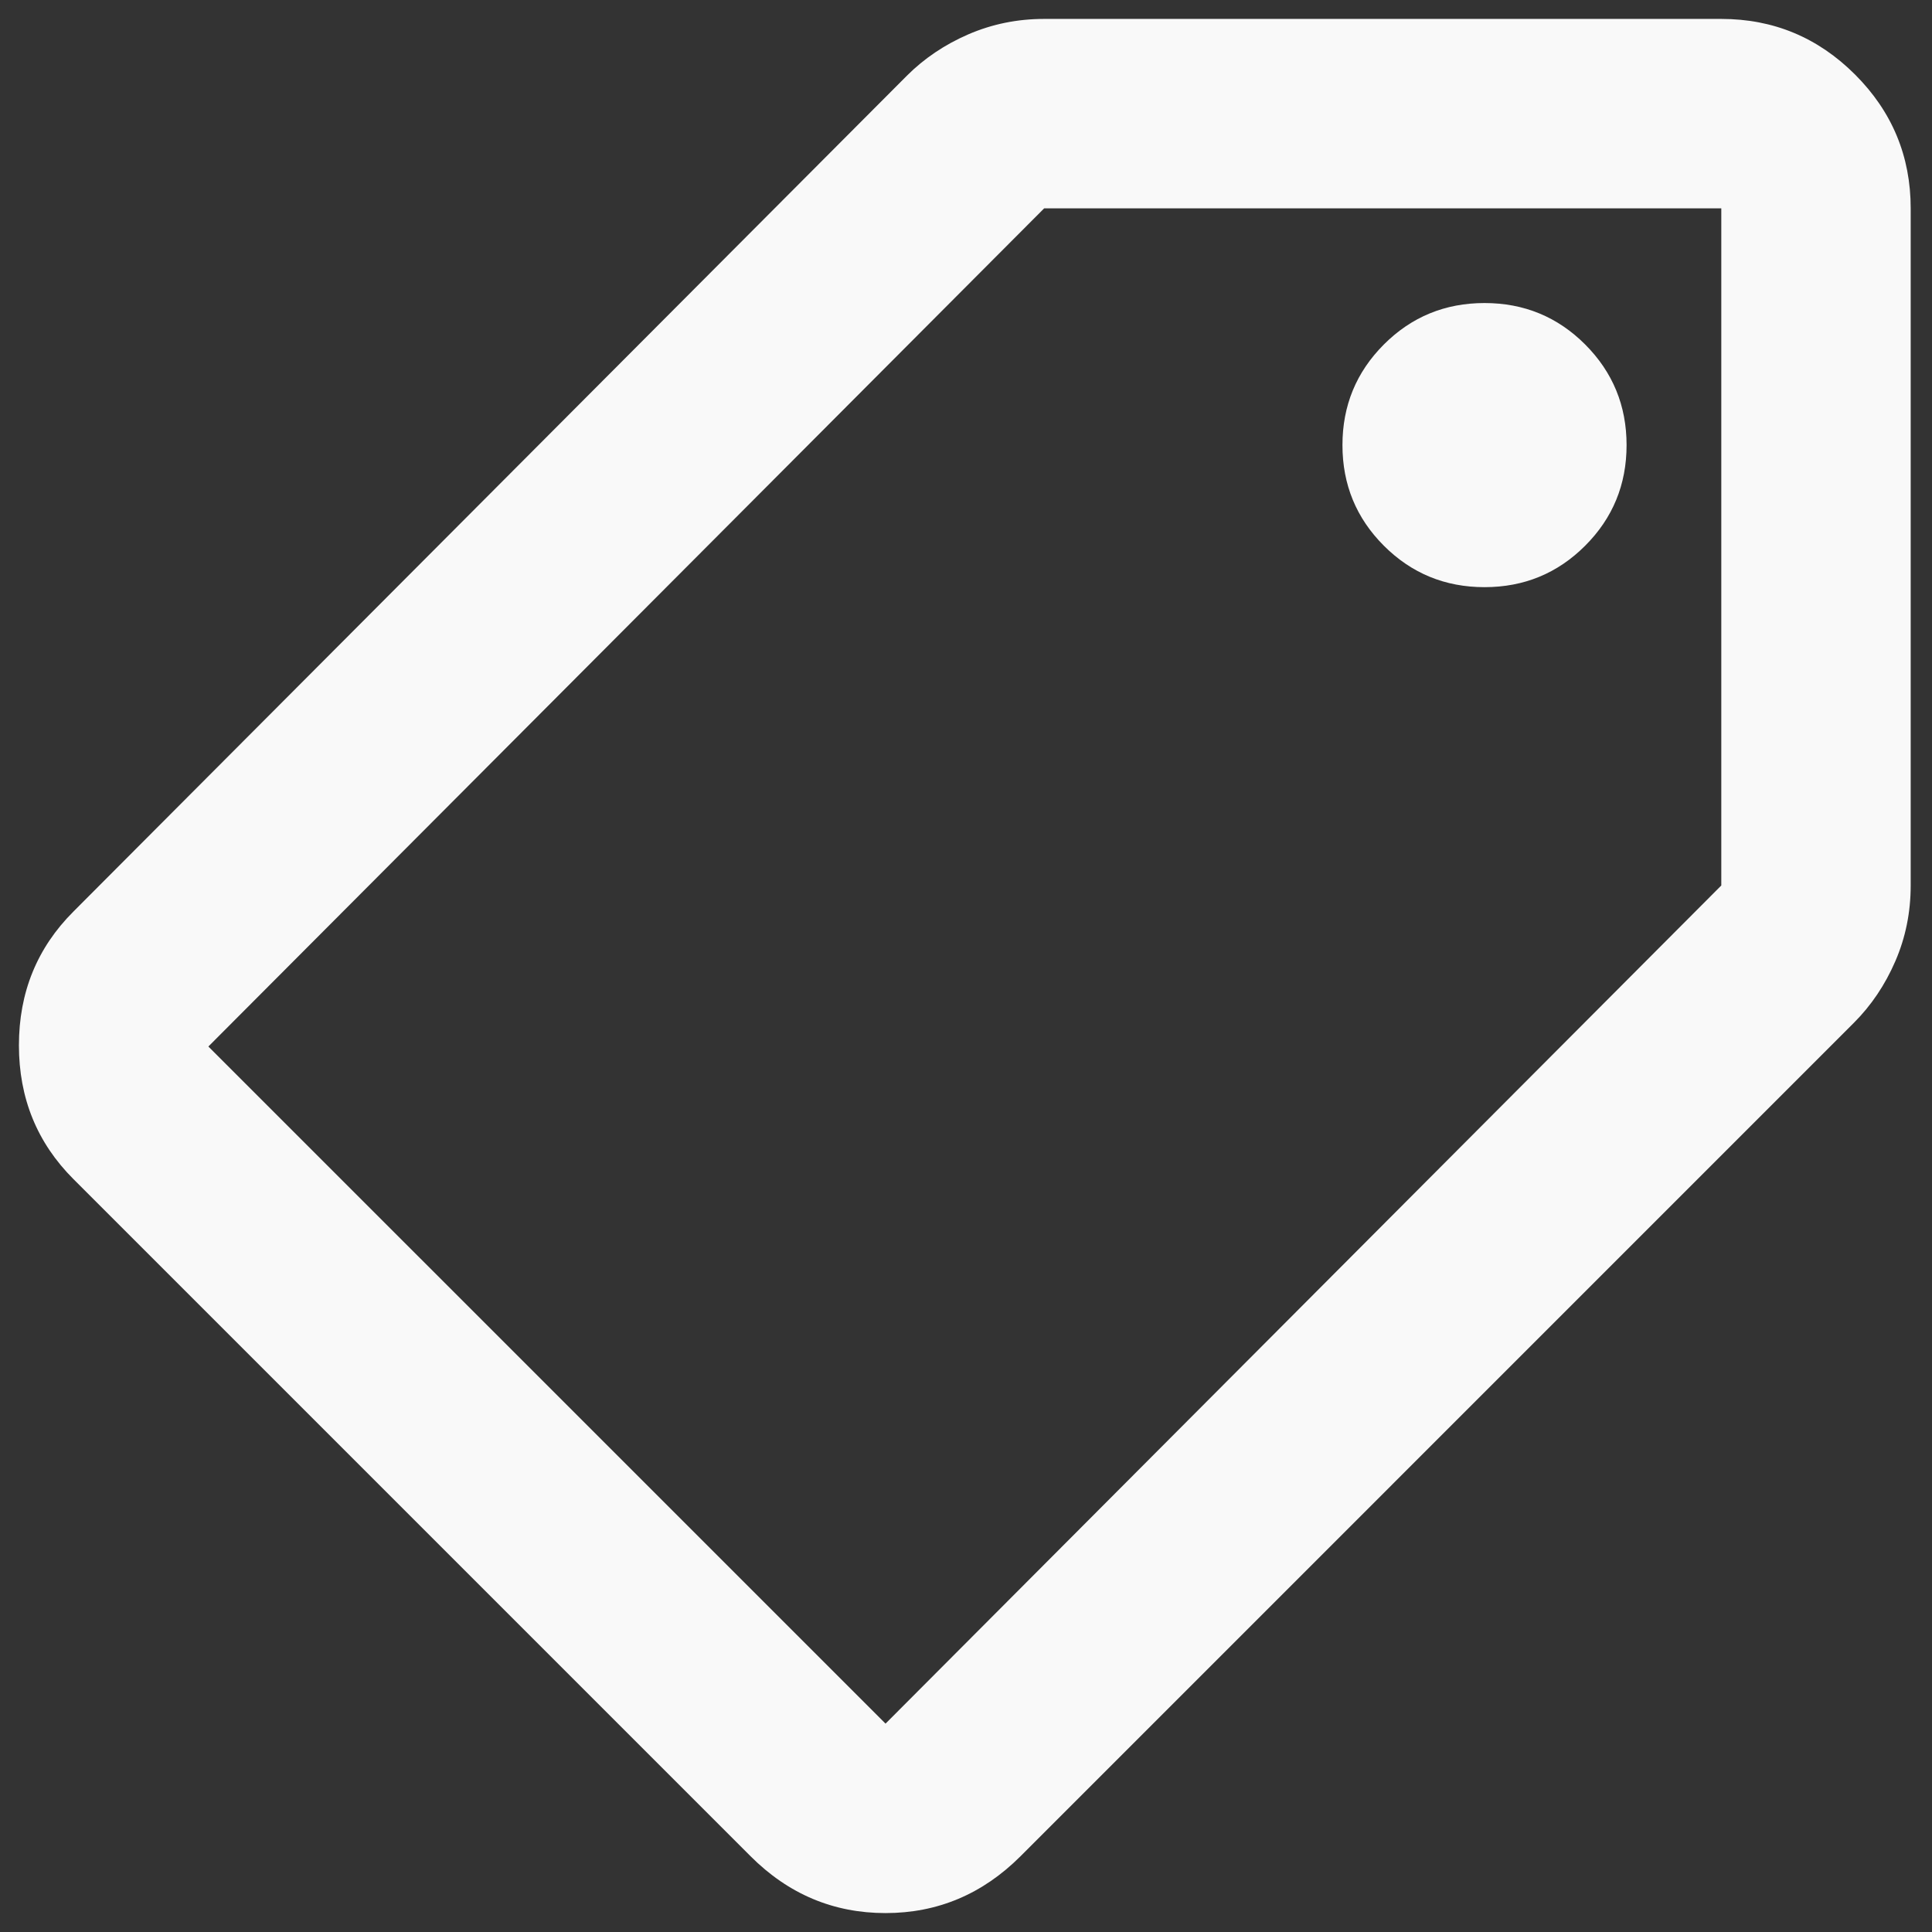 <svg width="34" height="34" viewBox="0 0 34 34" fill="none" xmlns="http://www.w3.org/2000/svg">
<rect x="0" y="0" width="34" height="34" fill="#333333" stroke="none"/>
<path d="M17.959 32.667C17.292 33.333 16.5 33.667 15.584 33.667C14.667 33.667 13.875 33.333 13.209 32.667L1.292 20.75C0.653 20.111 0.333 19.326 0.333 18.396C0.333 17.465 0.653 16.68 1.292 16.042L15.959 1.333C16.264 1.028 16.625 0.785 17.042 0.604C17.459 0.424 17.903 0.333 18.375 0.333H30.292C31.209 0.333 31.993 0.66 32.646 1.312C33.299 1.965 33.625 2.75 33.625 3.667V15.583C33.625 16.055 33.535 16.5 33.354 16.917C33.174 17.333 32.931 17.694 32.625 18L17.959 32.667ZM26.125 10.333C26.82 10.333 27.41 10.09 27.896 9.604C28.382 9.118 28.625 8.528 28.625 7.833C28.625 7.139 28.382 6.549 27.896 6.062C27.41 5.576 26.82 5.333 26.125 5.333C25.431 5.333 24.84 5.576 24.354 6.062C23.868 6.549 23.625 7.139 23.625 7.833C23.625 8.528 23.868 9.118 24.354 9.604C24.84 10.09 25.431 10.333 26.125 10.333ZM15.584 30.333L30.292 15.583V3.667H18.375L3.667 18.417L15.584 30.333Z" fill="#F9F9F9"/>
</svg>
